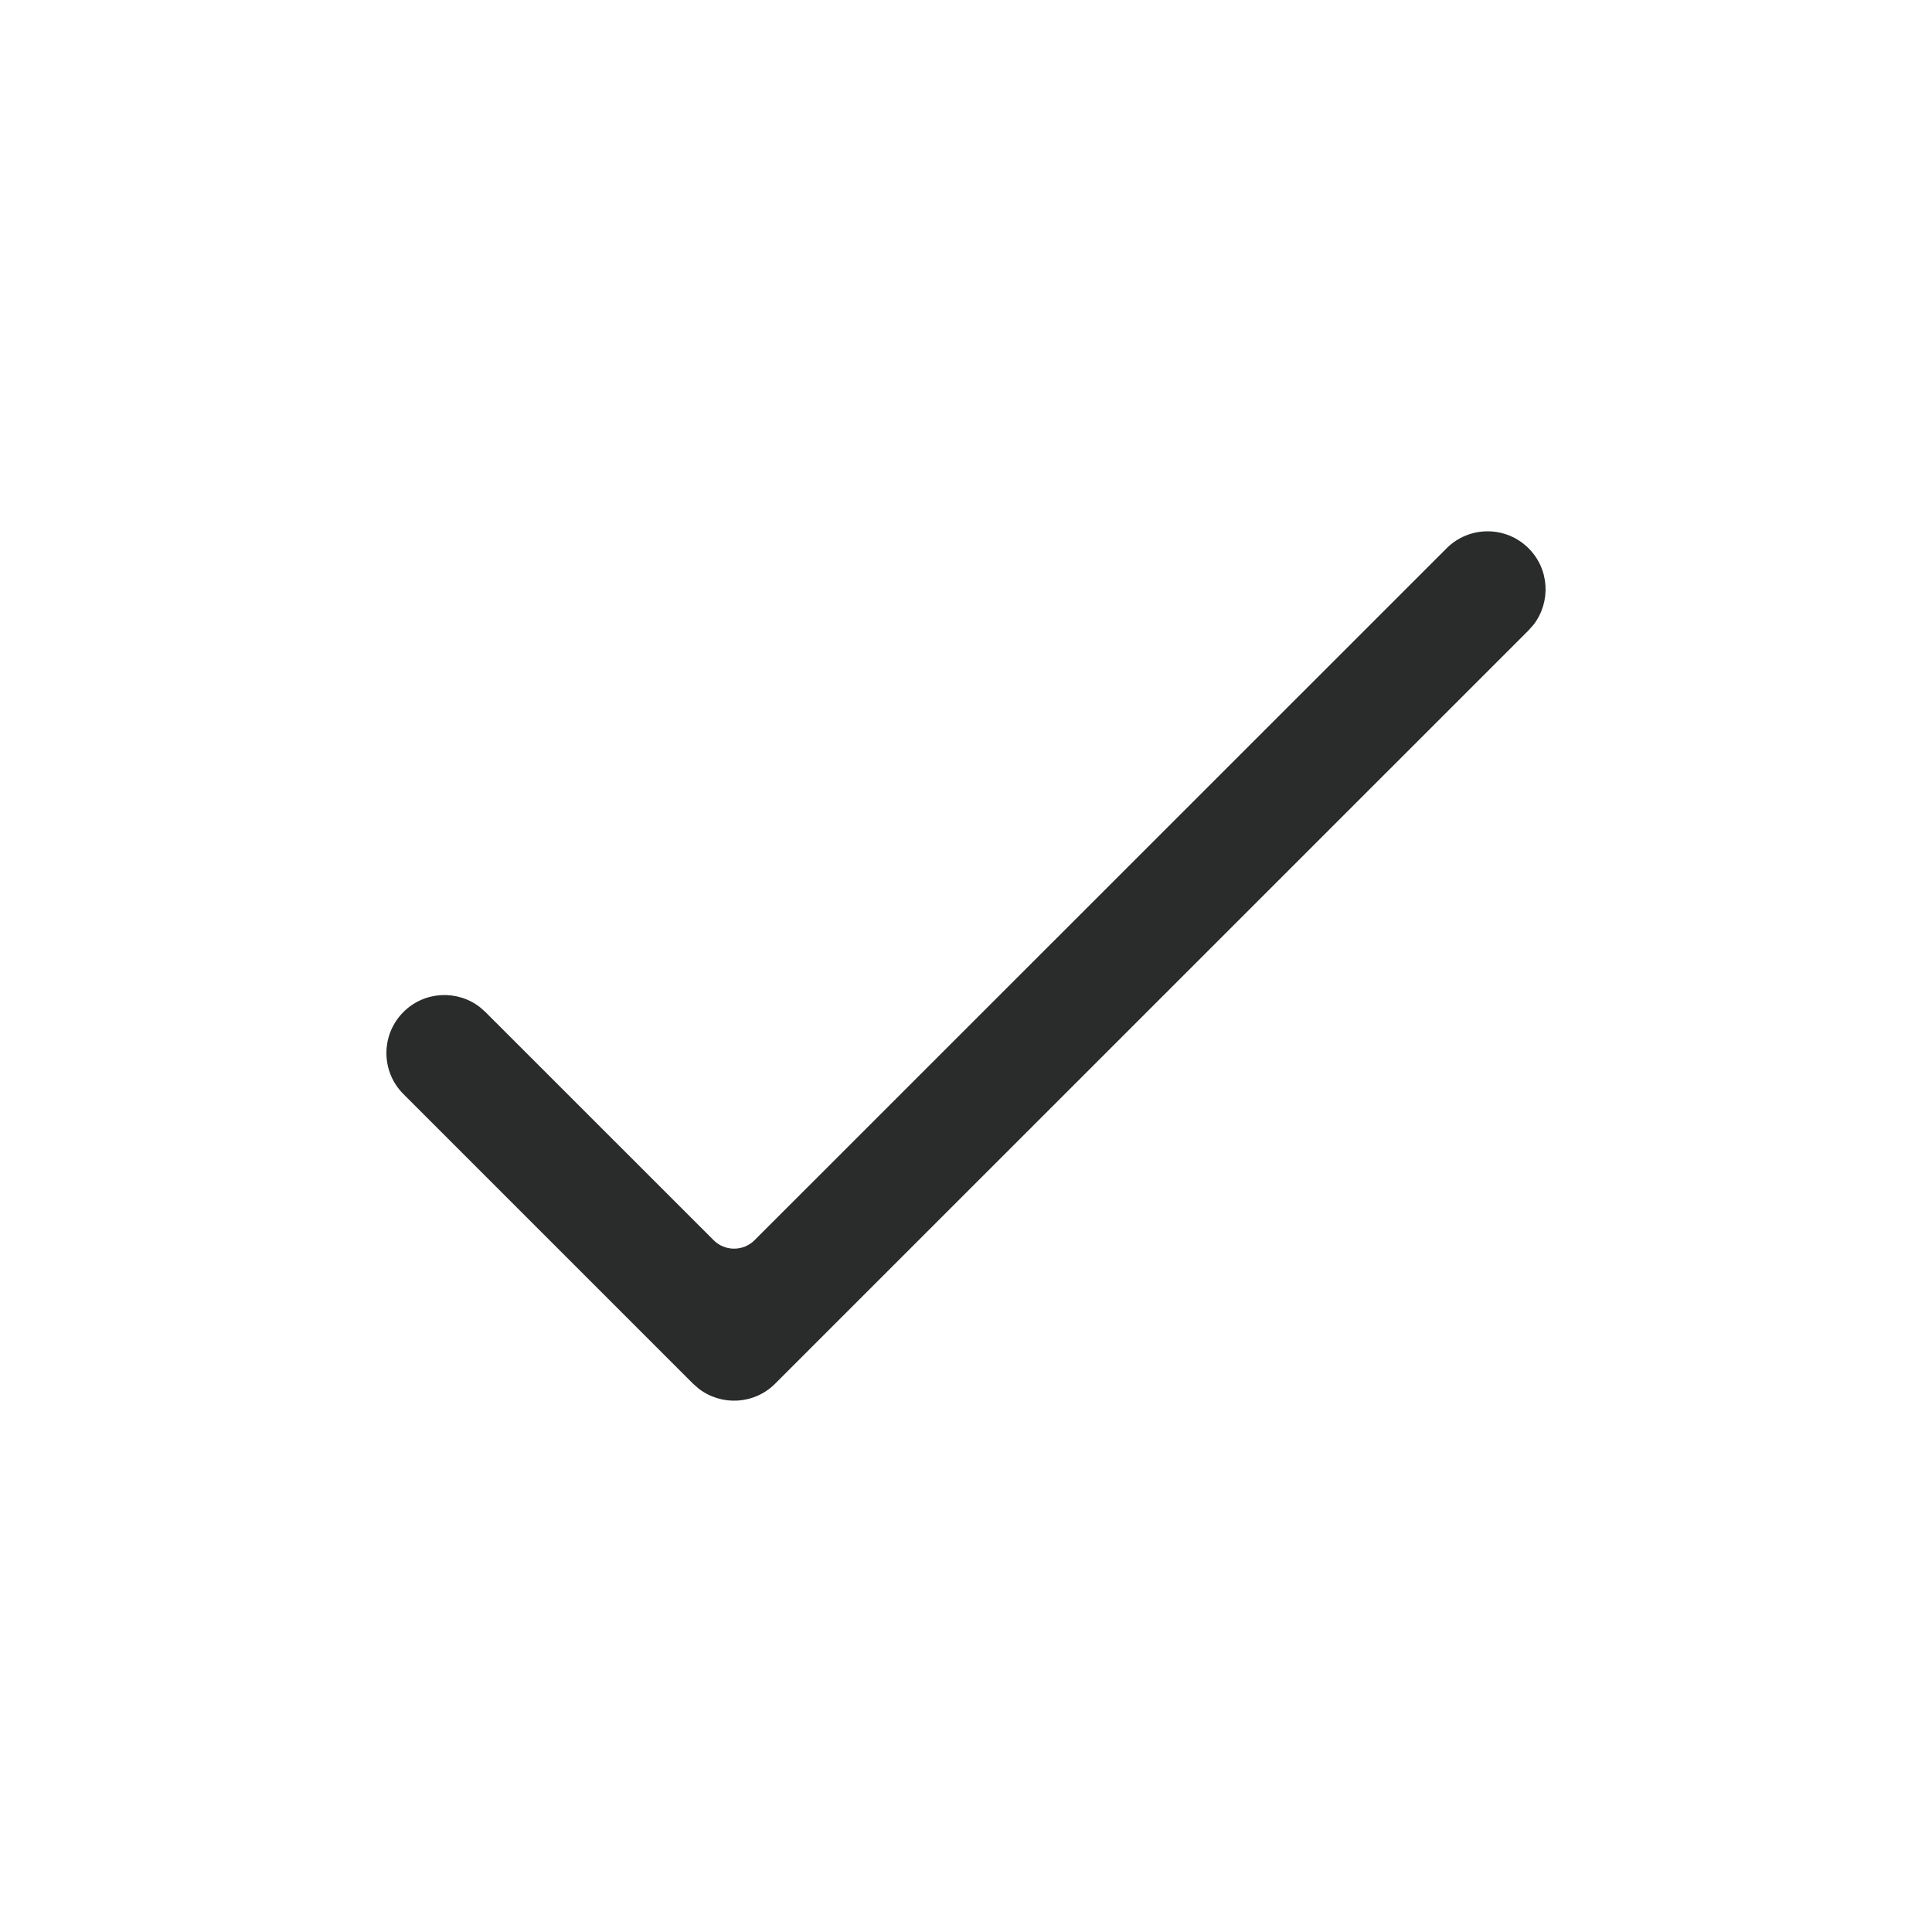 <svg width="40" height="40" viewBox="0 0 40 40" fill="none" xmlns="http://www.w3.org/2000/svg">
<path d="M29.95 11.352C30.419 10.883 31.179 10.883 31.648 11.352C32.081 11.784 32.114 12.466 31.748 12.937L31.648 13.05L16.048 28.648C15.615 29.081 14.934 29.114 14.463 28.748L14.349 28.648L8.352 22.651C7.883 22.183 7.883 21.422 8.352 20.953C8.785 20.52 9.466 20.487 9.937 20.853L10.05 20.953L14.774 25.676C15.008 25.911 15.389 25.911 15.623 25.676L29.95 11.352Z" fill="#2A2B2B"/>
</svg>
